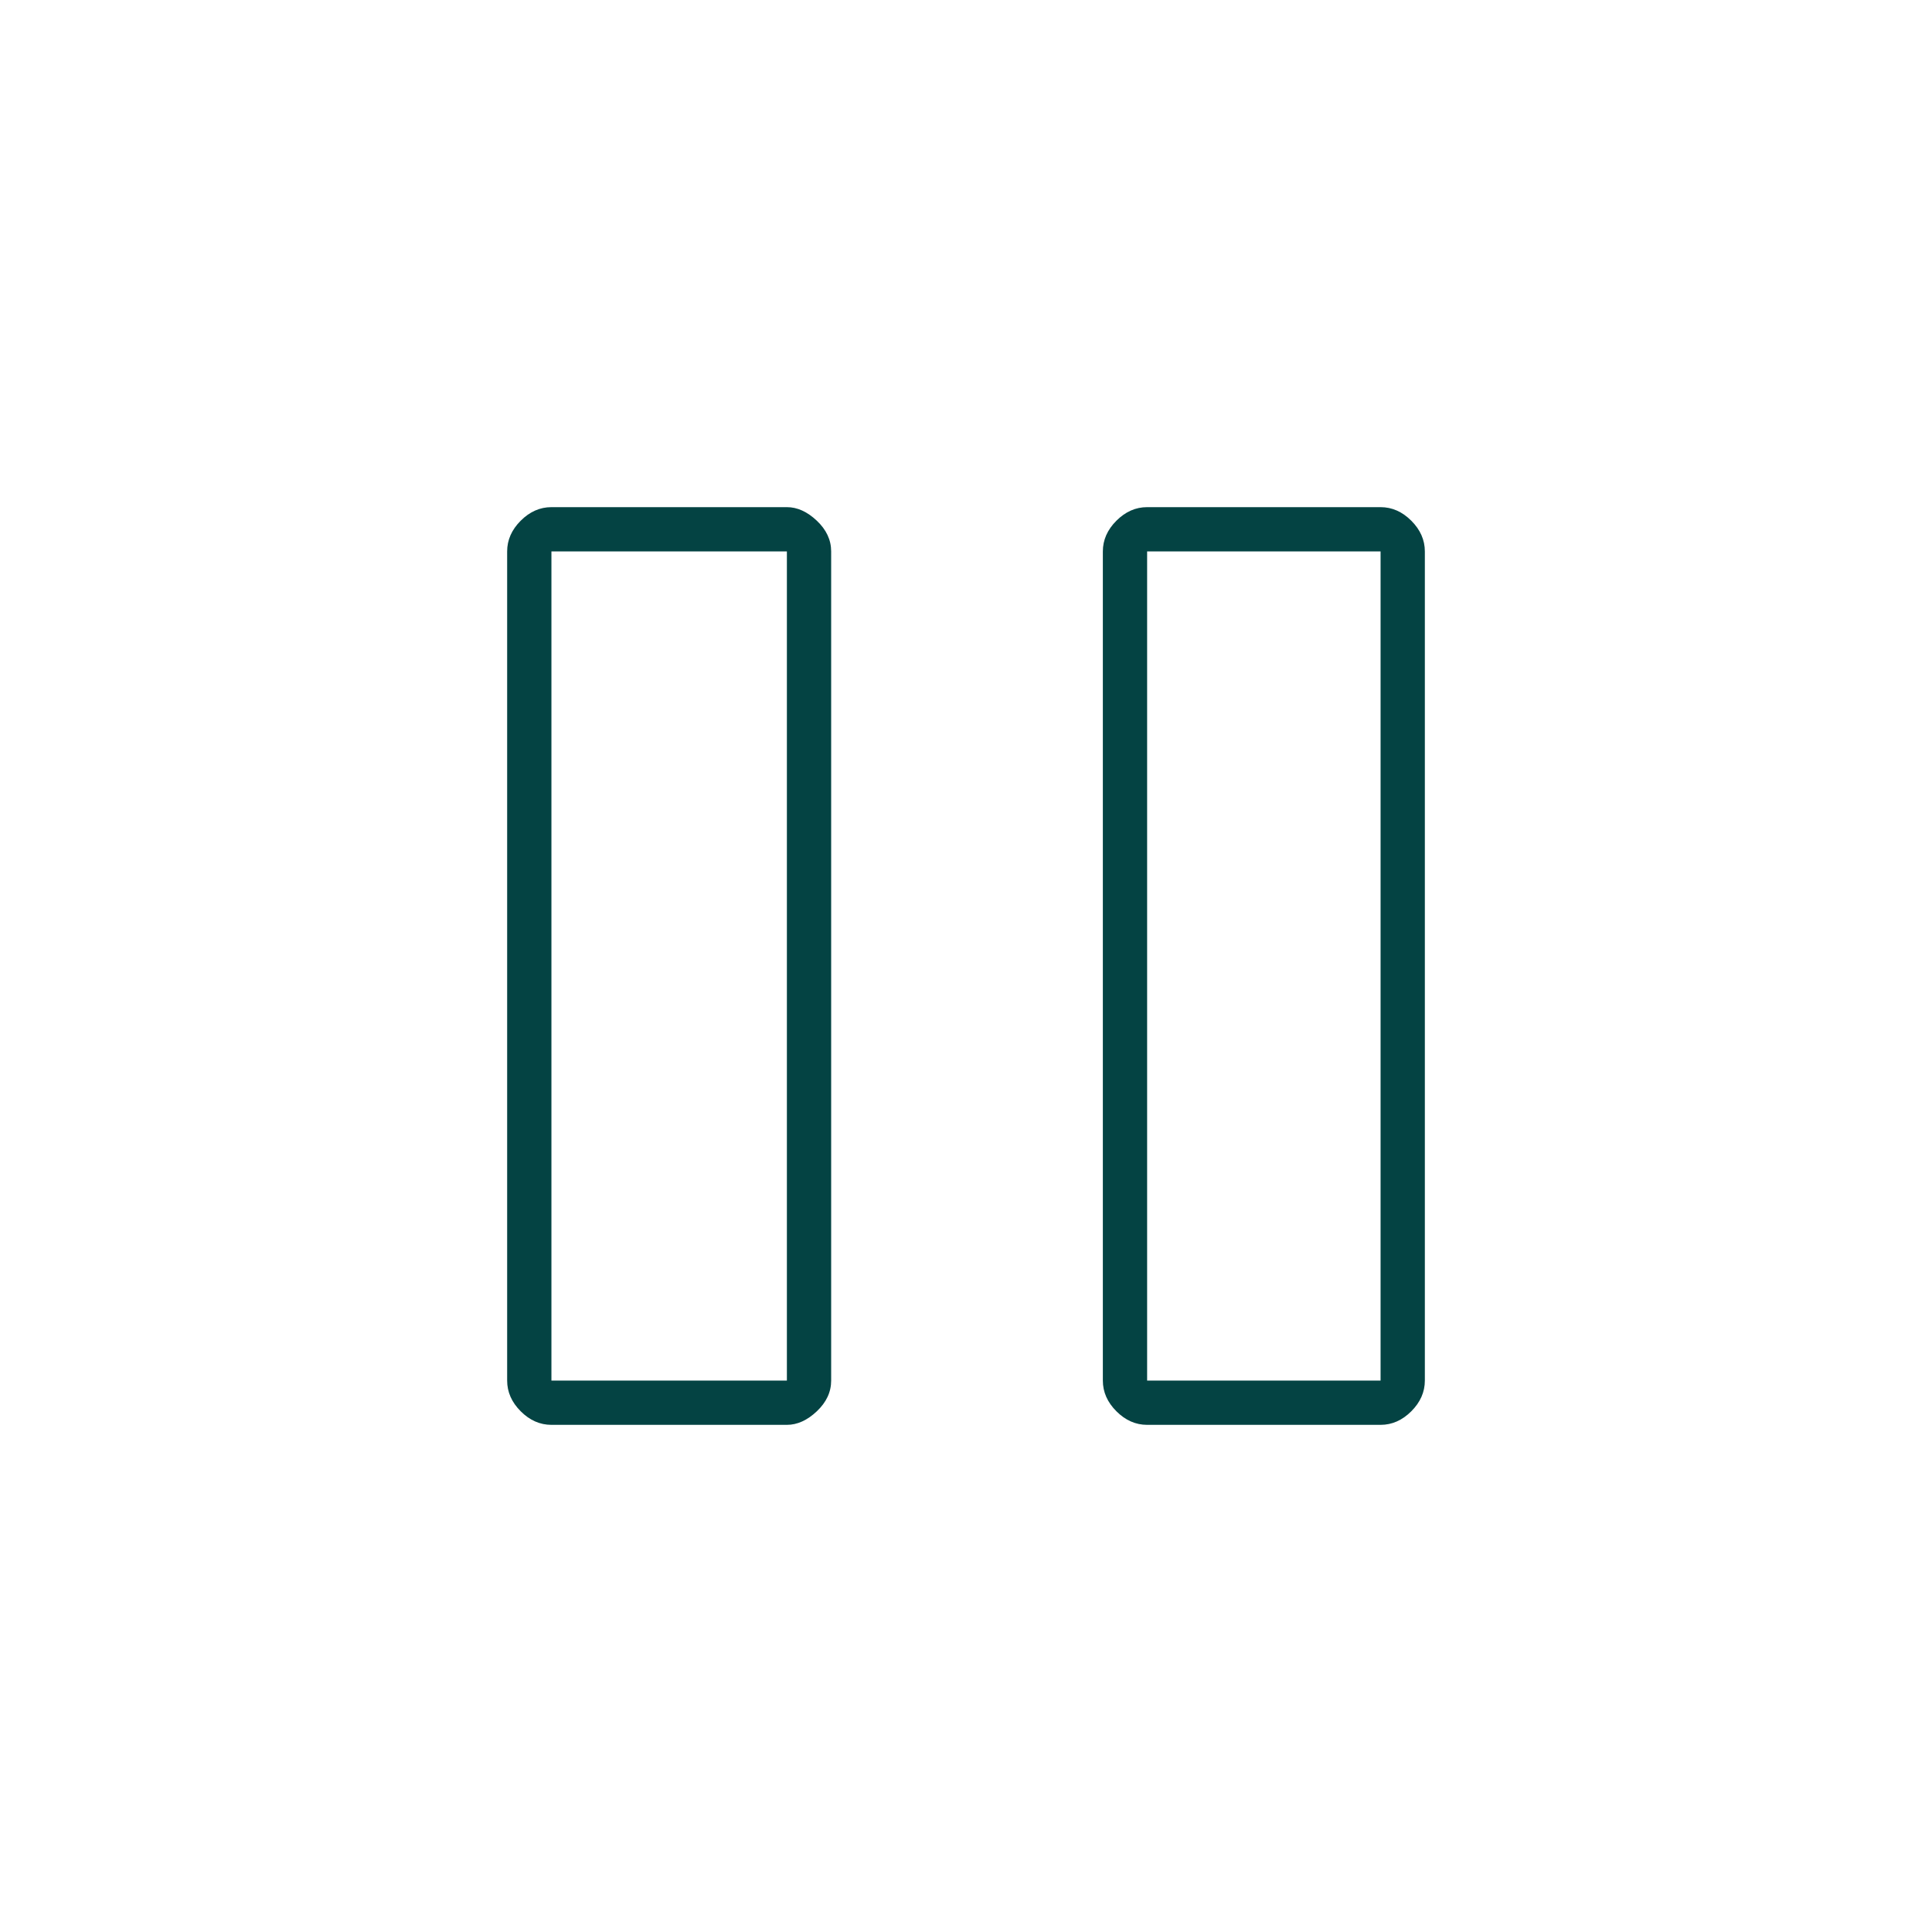 <svg xmlns="http://www.w3.org/2000/svg" fill="#044343" height="48" viewBox="0 -960 960 960" width="48"><path d="M570-252q-8.525 0-15.263-6.737Q548-265.475 548-274v-412q0-8.525 6.737-15.263Q561.475-708 570-708h116q8.525 0 15.263 6.737Q708-694.525 708-686v412q0 8.525-6.737 15.263Q694.525-252 686-252H570Zm-296 0q-8.525 0-15.263-6.737Q252-265.475 252-274v-412q0-8.525 6.737-15.263Q265.475-708 274-708h117q7.75 0 14.875 6.737Q413-694.525 413-686v412q0 8.525-7.125 15.263Q398.75-252 391-252H274Zm296-22h116v-412H570v412Zm-296 0h117v-412H274v412Zm0-412v412-412Zm296 0v412-412Z"/></svg>